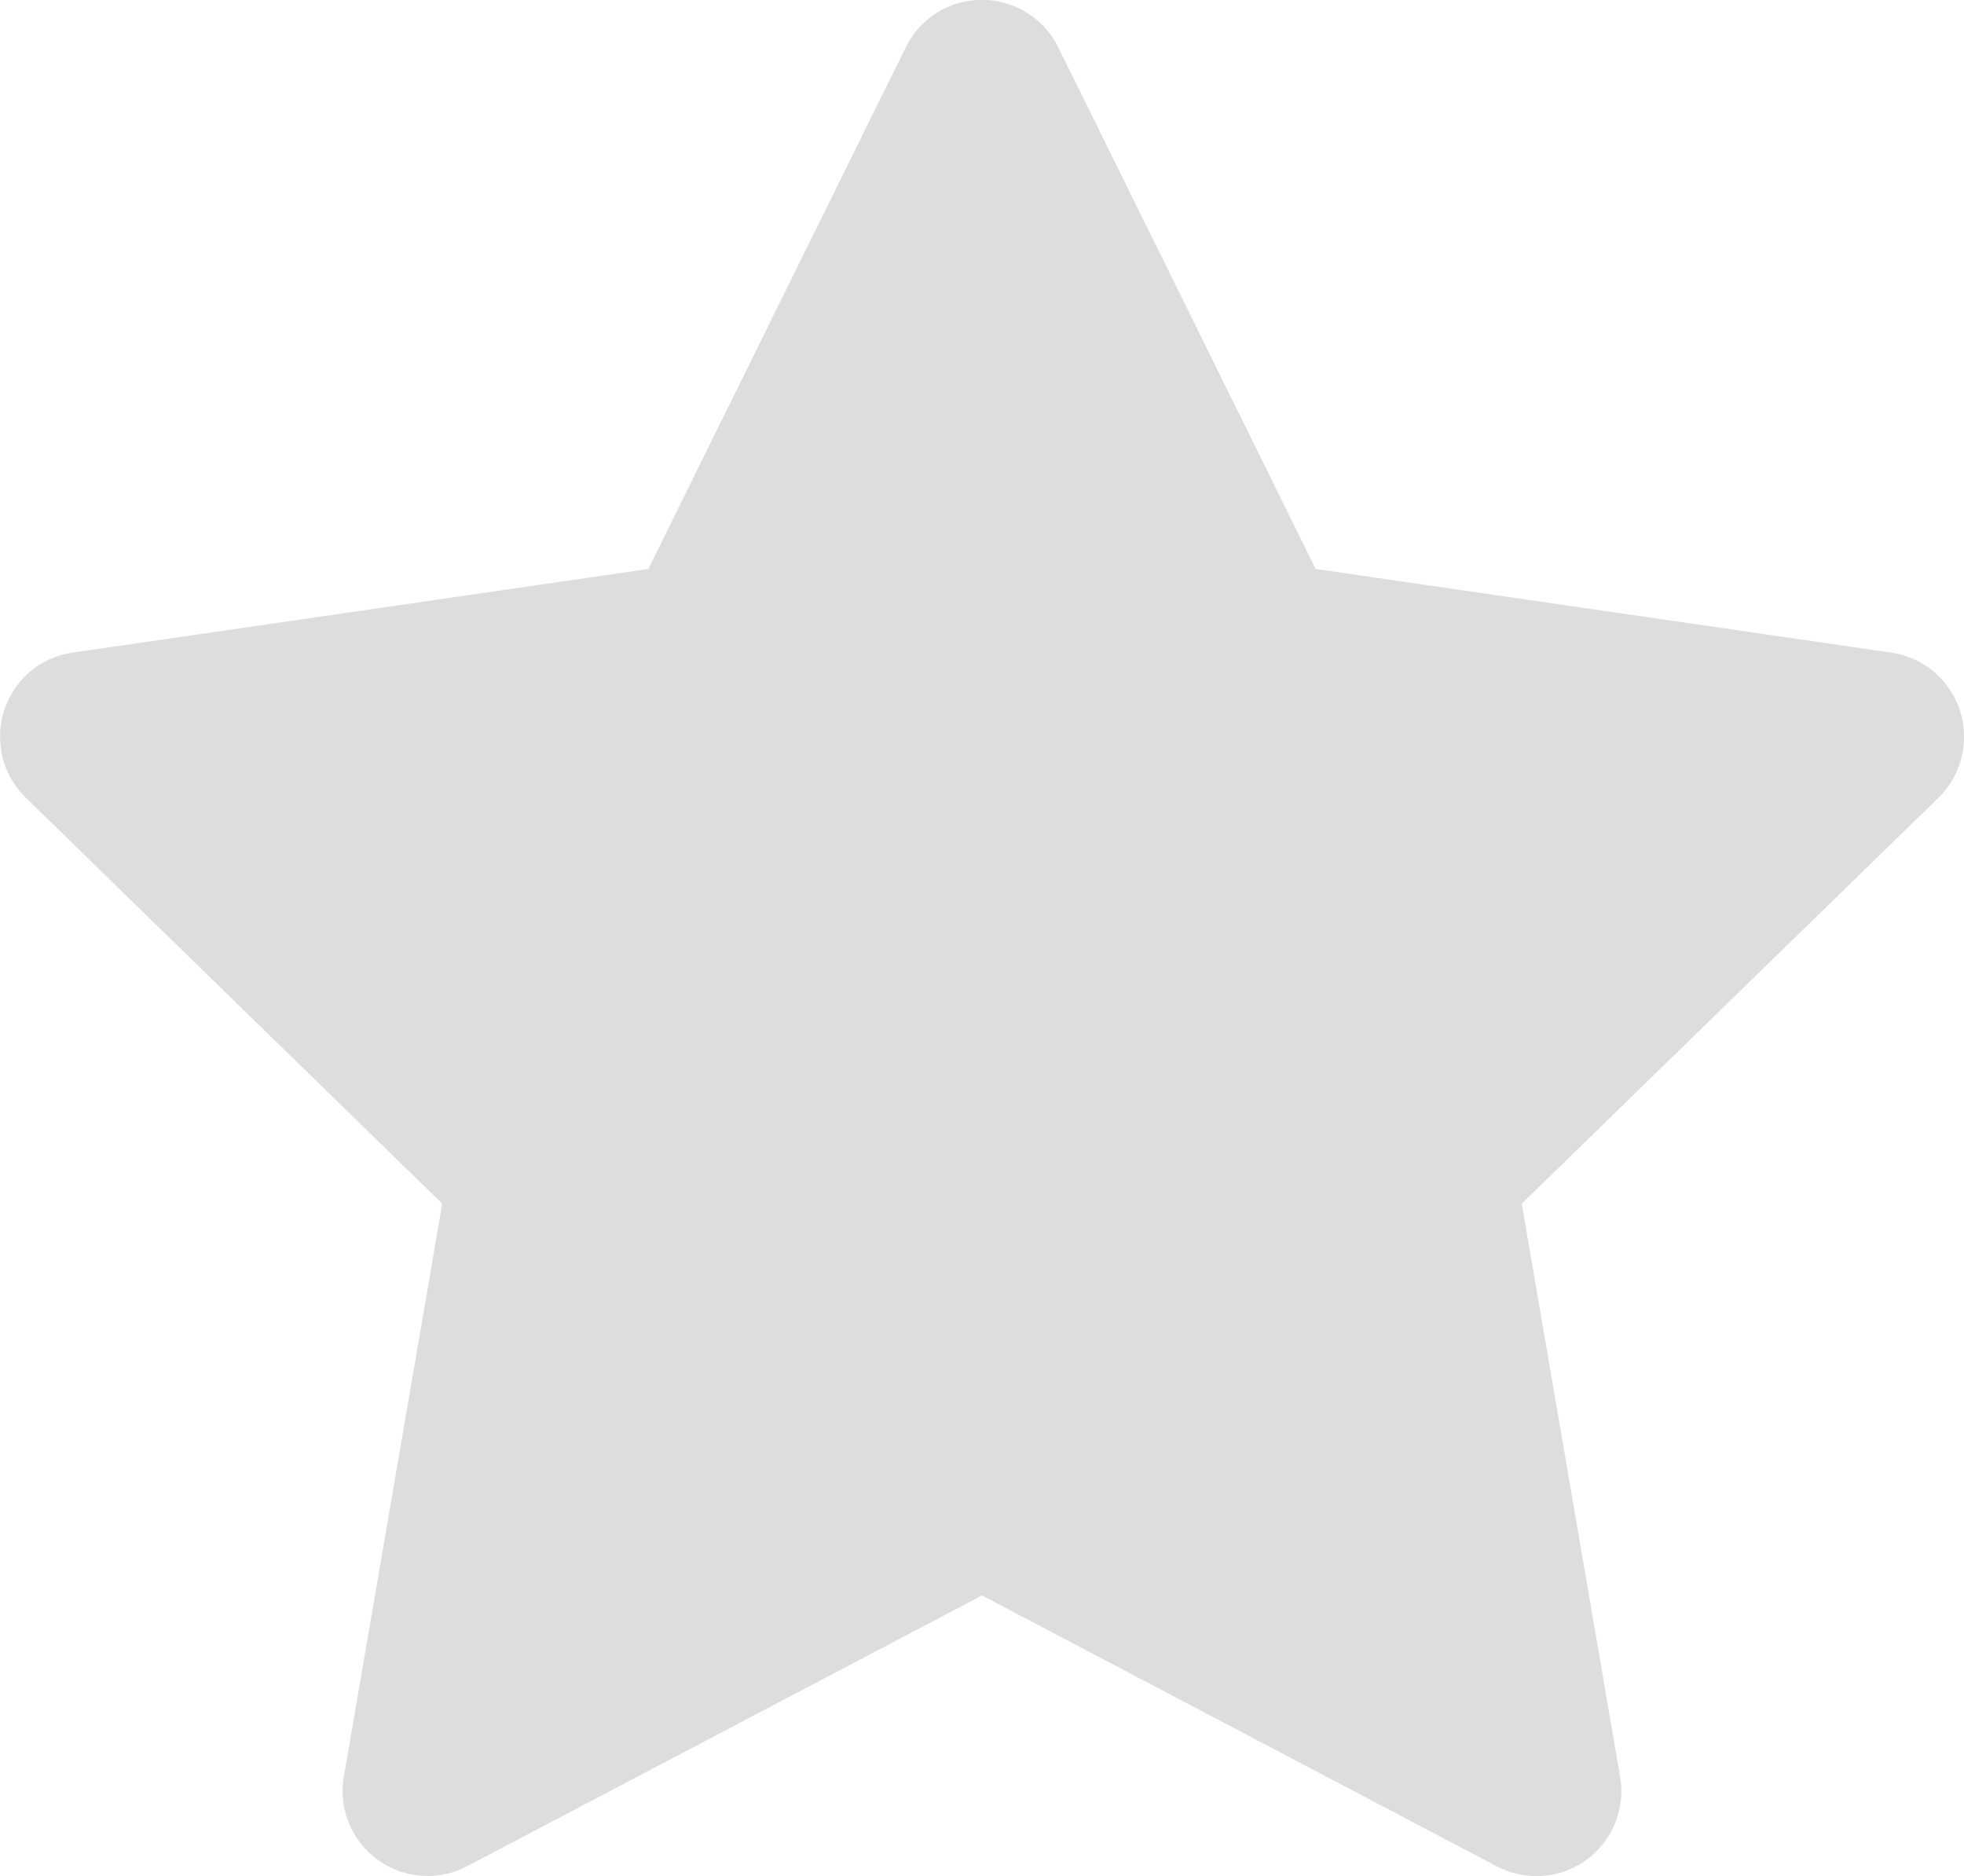<?xml version="1.0" encoding="utf-8"?>
<!-- Generator: Adobe Illustrator 21.1.0, SVG Export Plug-In . SVG Version: 6.00 Build 0)  -->
<svg version="1.1" id="Layer_1" xmlns="http://www.w3.org/2000/svg" xmlns:xlink="http://www.w3.org/1999/xlink" x="0px" y="0px"
	 viewBox="0 0 692.8 661.8" style="enable-background:new 0 0 692.8 661.8;" xml:space="preserve">
<style type="text/css">
	.st0{fill:#DDDDDD;}
</style>
<title>Asset 2</title>
<g id="Layer_2">
	<g id="Layer_1-2">
		<path class="st0" d="M541.9,661.8c-4.9,0-9.7-1.2-14-3.5l-181.5-95.5l-181.6,95.5c-14.7,7.7-32.8,2.1-40.5-12.6
			c-3.1-5.8-4.1-12.5-3-19L156,424.6L9.1,281.4C-2.8,269.8-3,250.8,8.5,238.9c4.6-4.7,10.6-7.8,17.2-8.7l203-29.5l90.8-184
			c7.3-14.9,25.3-21,40.2-13.6c5.9,2.9,10.7,7.7,13.6,13.6l90.8,184l203,29.5c16.4,2.4,27.8,17.6,25.4,34c-0.9,6.5-4,12.6-8.7,17.2
			L536.8,424.6l34.7,202.2c2.8,16.3-8.2,31.8-24.5,34.6C545.3,661.7,543.6,661.8,541.9,661.8z"/>
	</g>
</g>
</svg>
